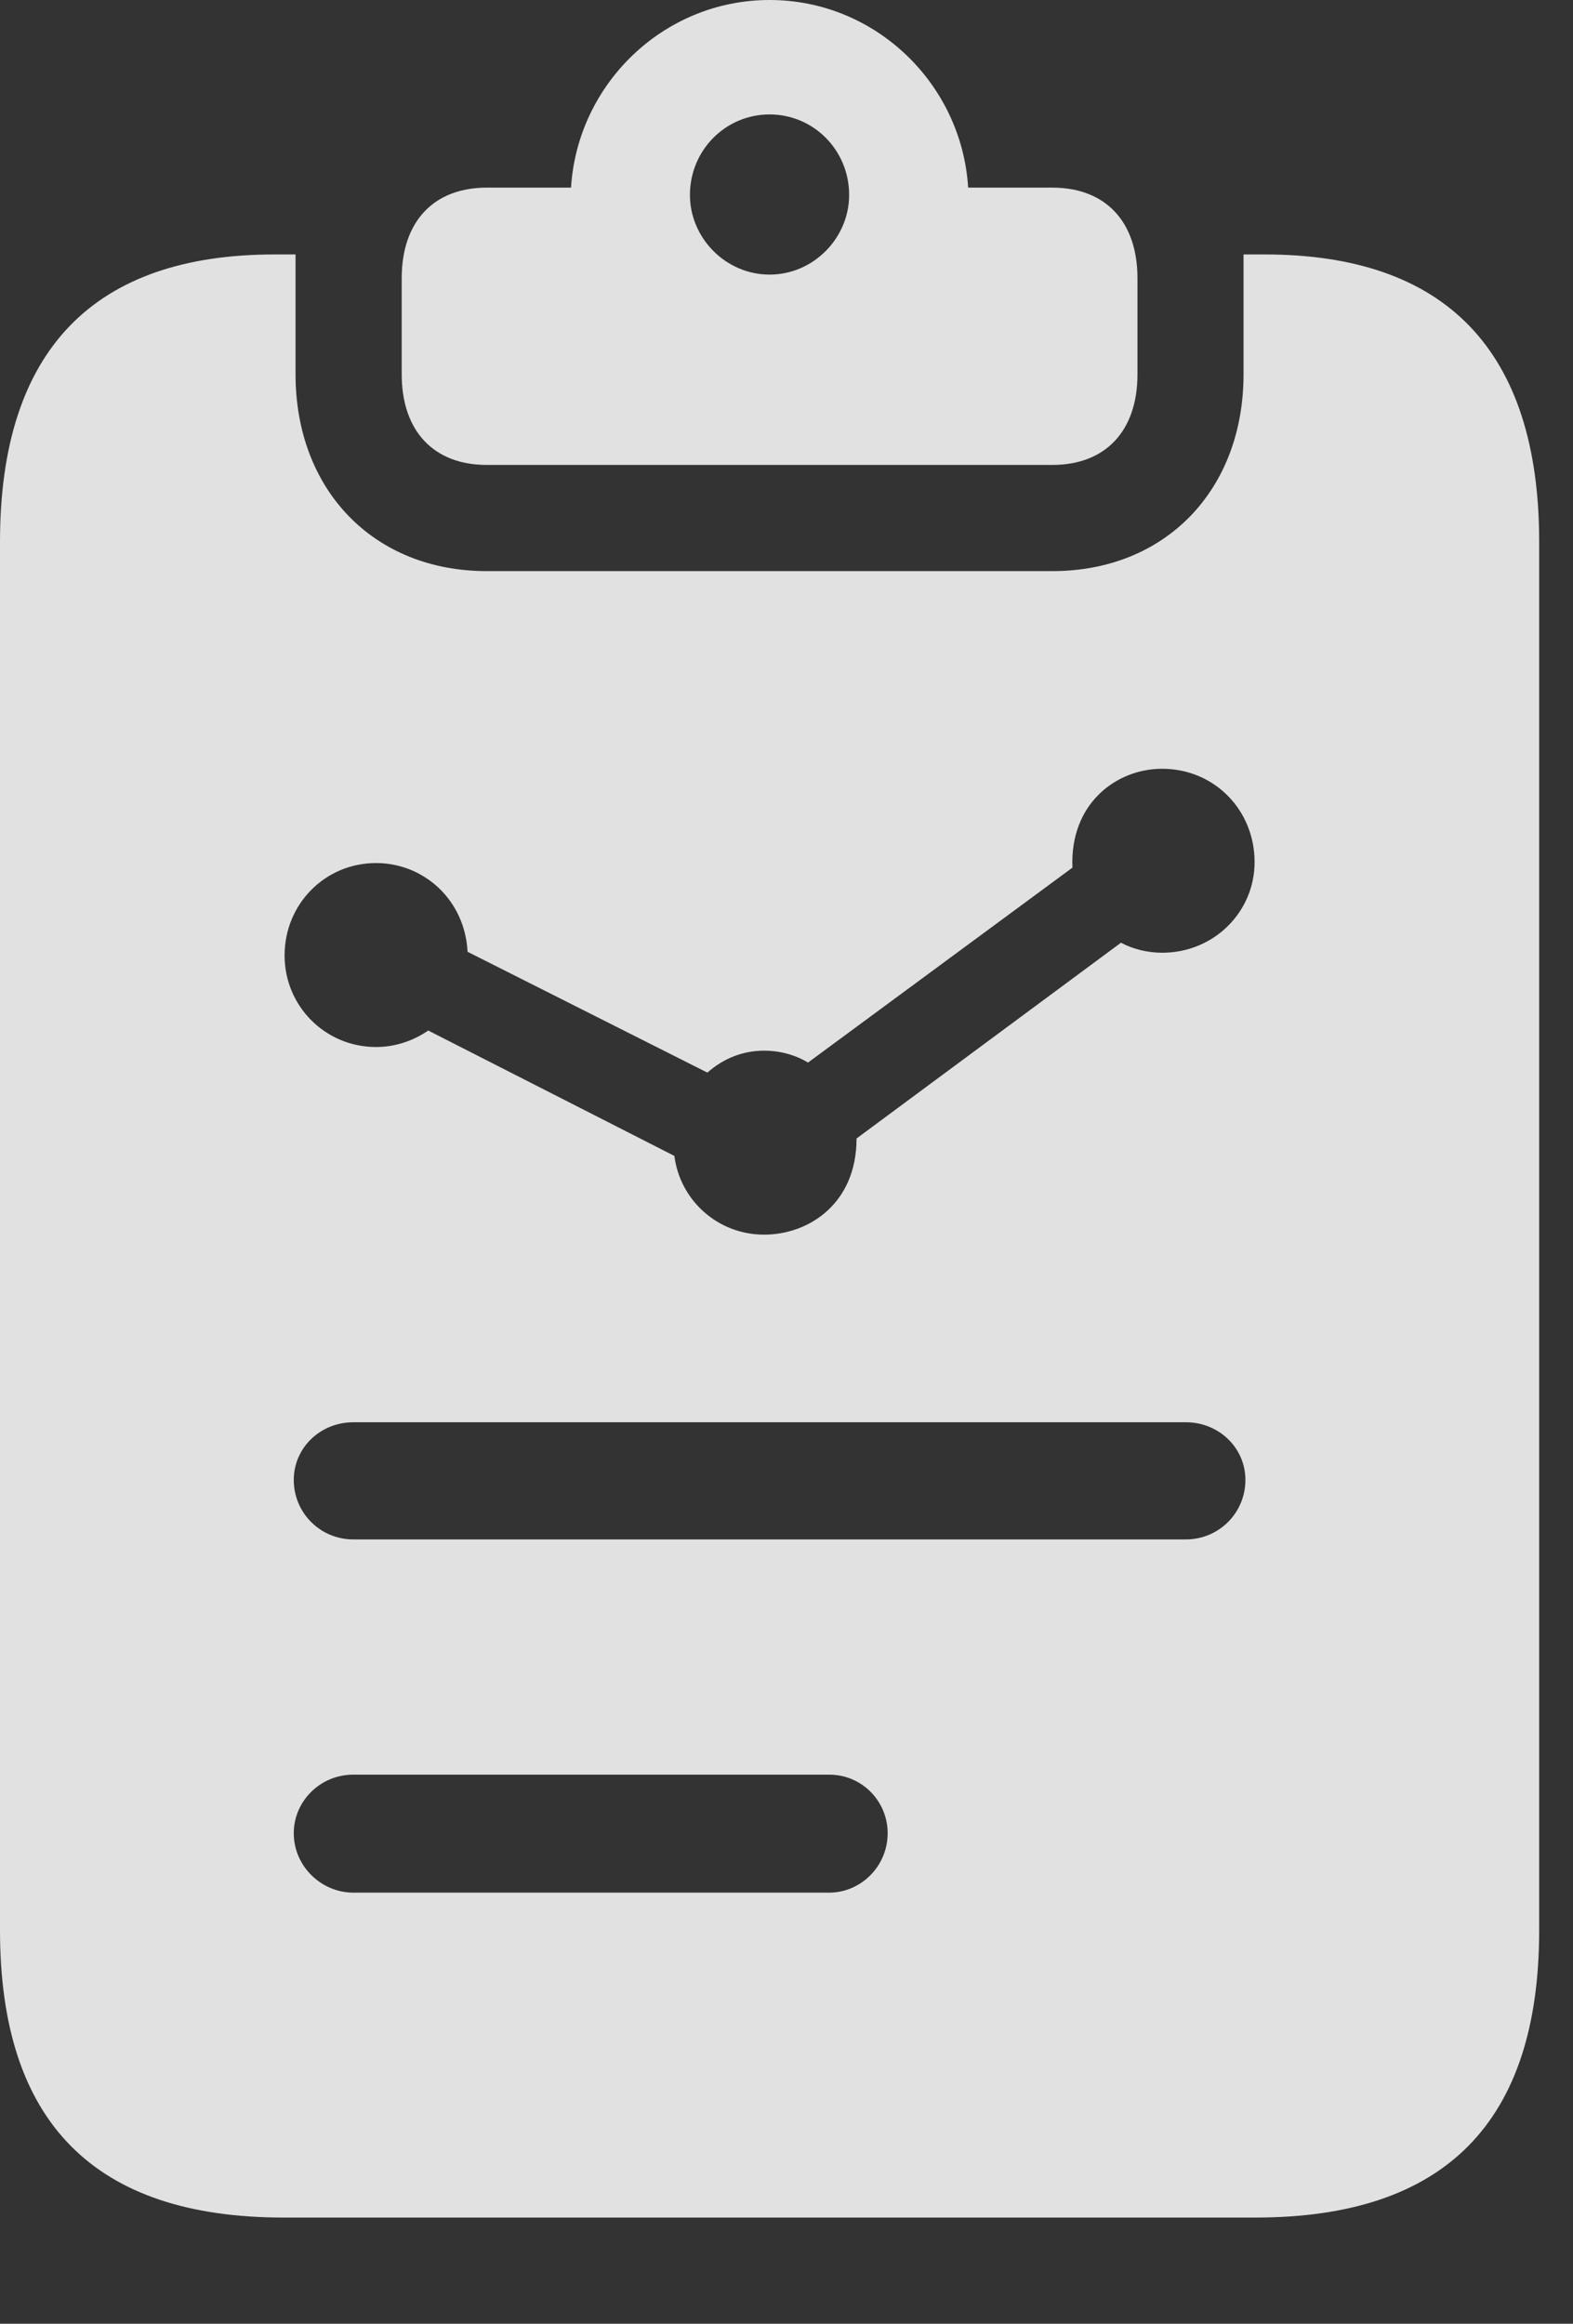 <?xml version="1.0" encoding="UTF-8"?>
<!--Generator: Apple Native CoreSVG 341-->
<!DOCTYPE svg
PUBLIC "-//W3C//DTD SVG 1.1//EN"
       "http://www.w3.org/Graphics/SVG/1.1/DTD/svg11.dtd">
<svg version="1.1" xmlns="http://www.w3.org/2000/svg" xmlns:xlink="http://www.w3.org/1999/xlink" viewBox="0 0 16.787 24.795">
 <rect x="0" y="0" width="16.787" height="24.795" fill="#333333" stroke="none"/>
 <g>
  <rect height="24.795" opacity="0" width="16.787" x="0" y="0"/>
  <path d="M3.154 2.842L3.154 3.994C3.154 5.225 3.984 6.094 5.195 6.094L11.23 6.094C12.441 6.094 13.271 5.225 13.271 3.994L13.271 2.842C13.271 2.803 13.271 2.754 13.271 2.715L13.496 2.715C15.42 2.715 16.426 3.73 16.426 5.781L16.426 20.596C16.426 22.646 15.42 23.662 13.398 23.662L3.027 23.662C1.006 23.662 0 22.646 0 20.596L0 5.781C0 3.73 1.006 2.715 2.93 2.715L3.154 2.715C3.154 2.754 3.154 2.803 3.154 2.842ZM3.77 18.936C3.418 18.936 3.135 19.219 3.135 19.561C3.135 19.912 3.428 20.195 3.77 20.195L8.848 20.195C9.189 20.195 9.473 19.912 9.473 19.561C9.473 19.219 9.199 18.936 8.848 18.936ZM3.77 15.176C3.418 15.176 3.135 15.449 3.135 15.791C3.135 16.143 3.418 16.426 3.77 16.426L12.656 16.426C13.008 16.426 13.291 16.143 13.291 15.791C13.291 15.449 13.008 15.176 12.656 15.176ZM11.445 9.258L8.623 11.338C8.496 11.26 8.33 11.211 8.154 11.211C7.92 11.211 7.715 11.299 7.549 11.445L4.99 10.156C4.961 9.6 4.521 9.209 4.014 9.209C3.467 9.209 3.037 9.648 3.037 10.195C3.037 10.732 3.467 11.172 4.014 11.172C4.219 11.172 4.414 11.104 4.57 10.996L7.197 12.334C7.256 12.803 7.656 13.174 8.154 13.174C8.633 13.174 9.141 12.842 9.141 12.148L11.963 10.059C12.09 10.127 12.246 10.166 12.402 10.166C12.959 10.166 13.389 9.727 13.389 9.199C13.389 8.643 12.959 8.203 12.402 8.203C11.914 8.203 11.416 8.574 11.445 9.258ZM10.332 2.002L11.23 2.002C11.797 2.002 12.139 2.363 12.139 2.969L12.139 3.994C12.139 4.6 11.797 4.961 11.23 4.961L5.195 4.961C4.629 4.961 4.287 4.6 4.287 3.994L4.287 2.969C4.287 2.363 4.629 2.002 5.195 2.002L6.094 2.002C6.162 0.898 7.08 0 8.213 0C9.346 0 10.264 0.898 10.332 2.002ZM7.363 2.08C7.363 2.539 7.744 2.93 8.213 2.93C8.682 2.93 9.062 2.539 9.062 2.08C9.062 1.602 8.682 1.221 8.213 1.221C7.744 1.221 7.363 1.602 7.363 2.08Z" fill="white" fill-opacity="0.85"/>
 </g>
</svg>
